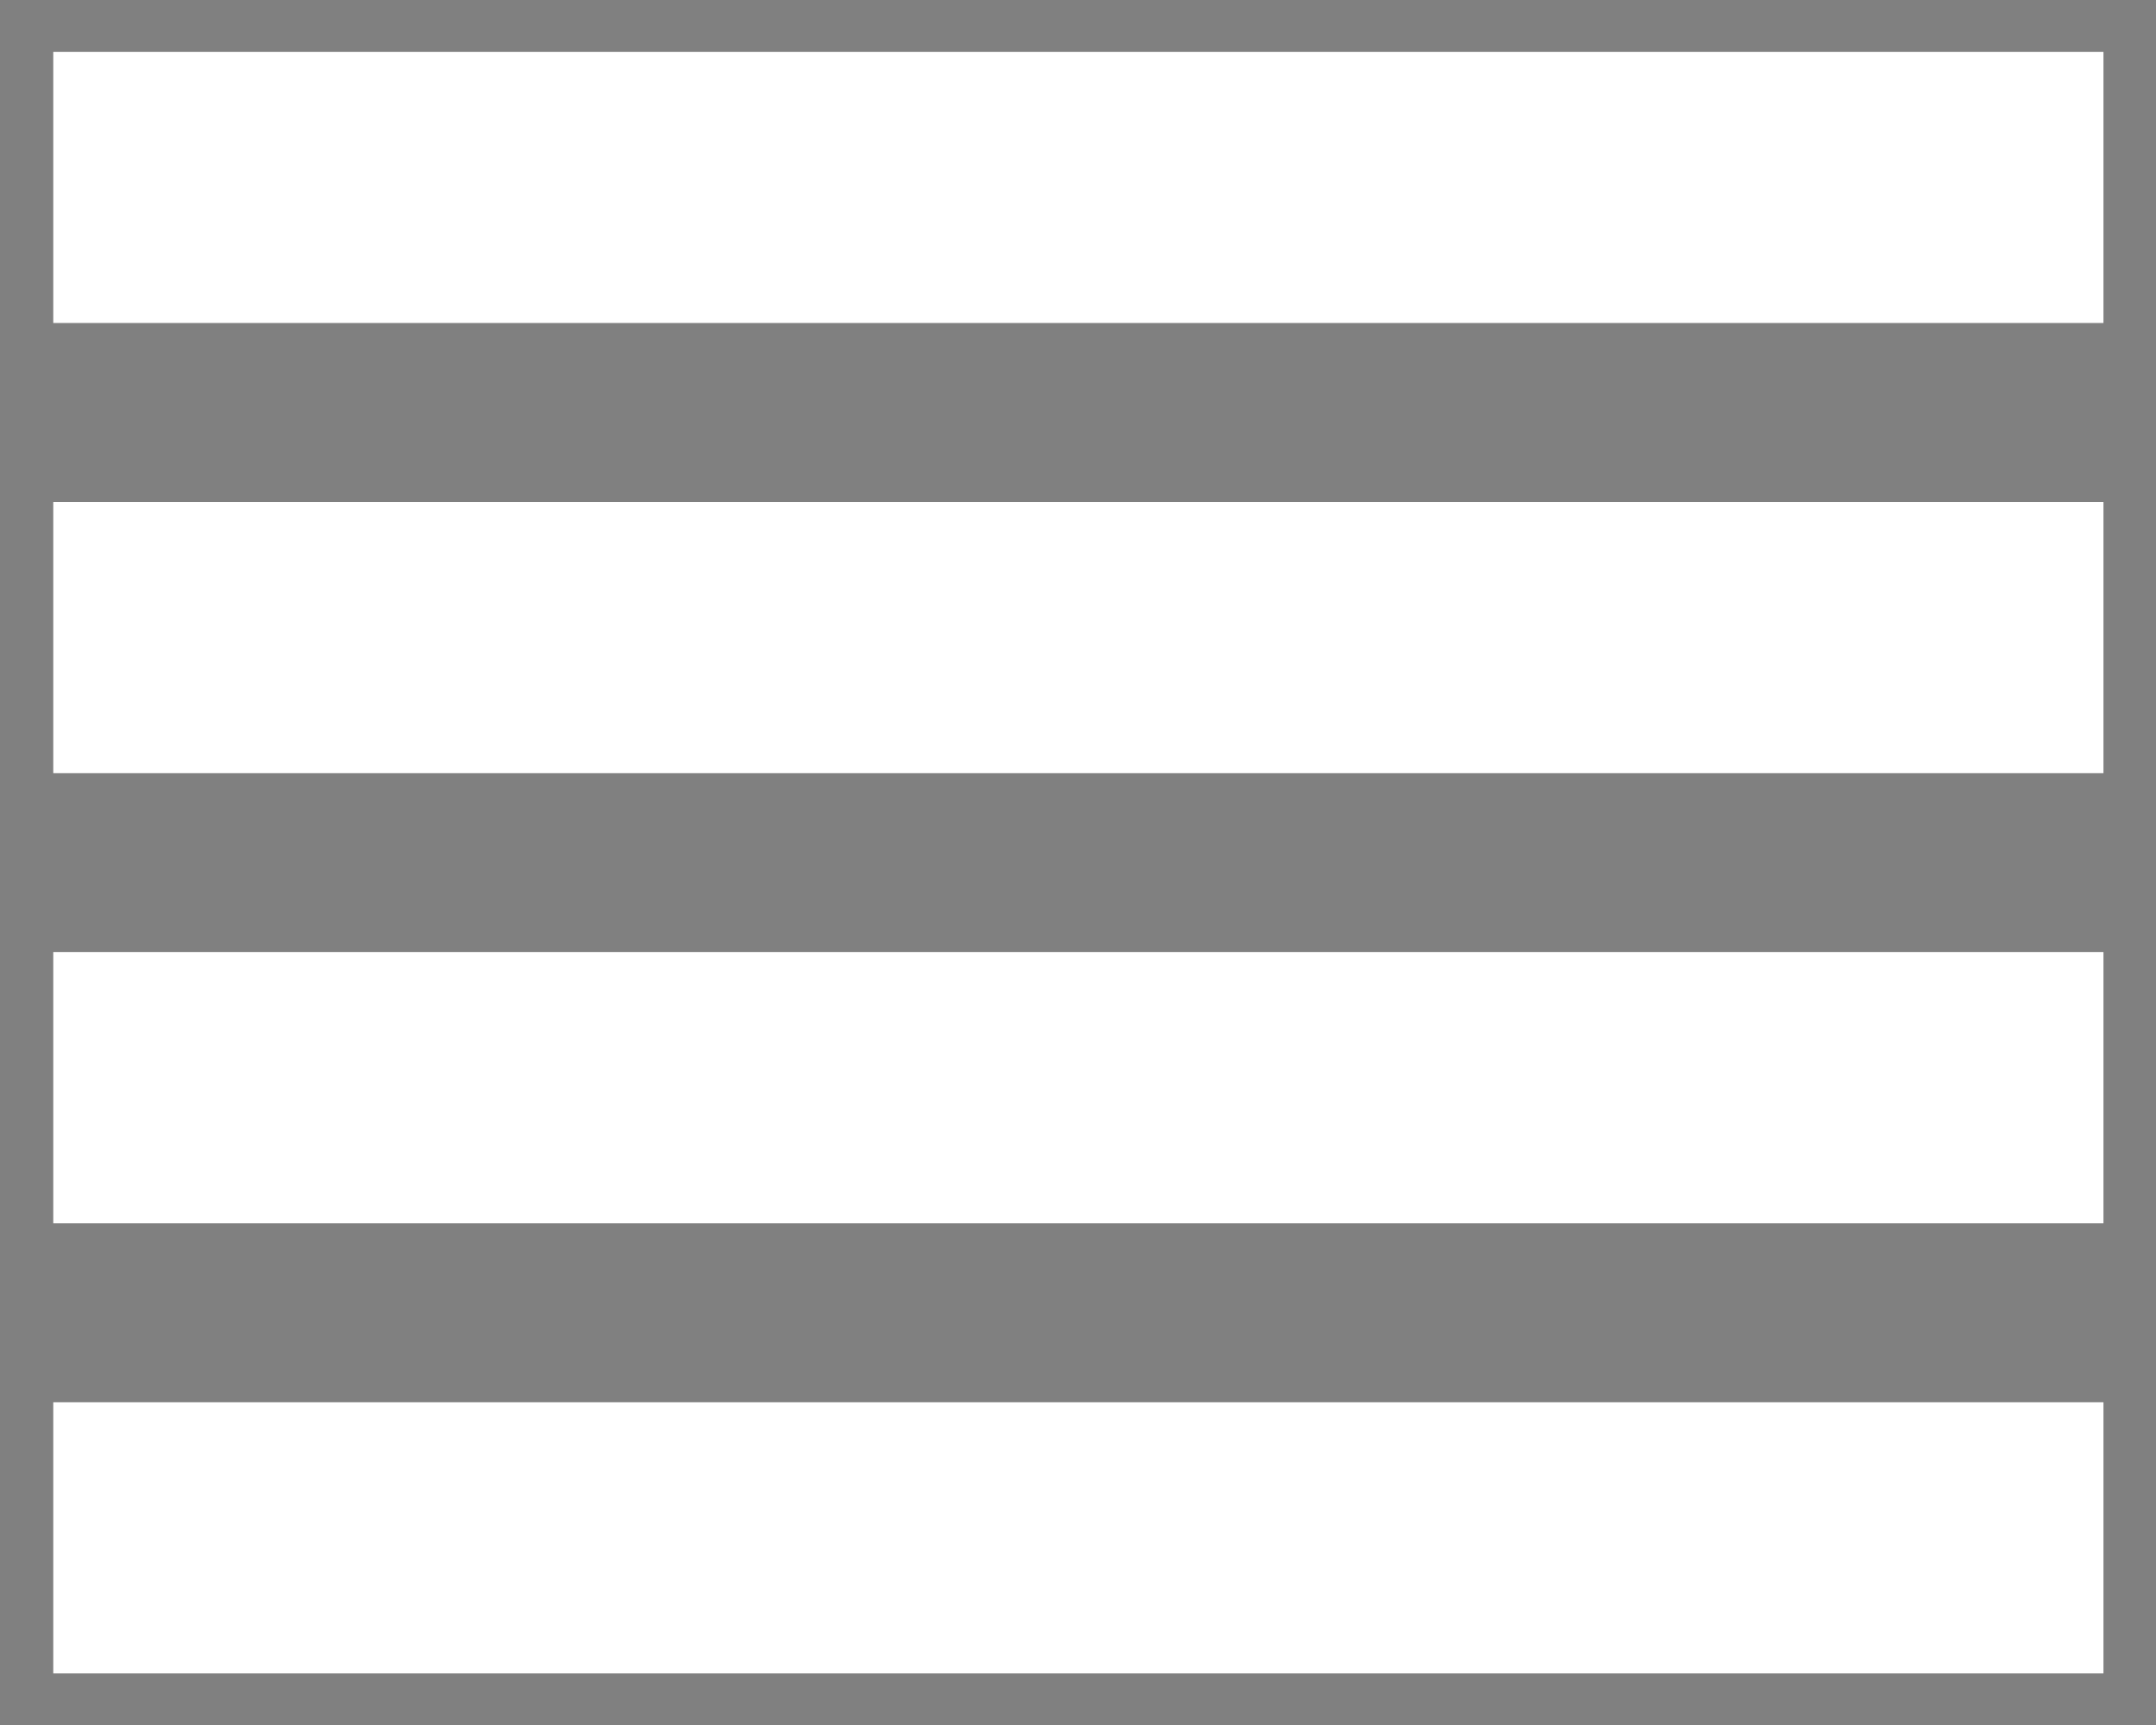 <?xml version="1.0" encoding="UTF-8" standalone="no"?>
<svg
   xmlns:dc="http://purl.org/dc/elements/1.1/"
   xmlns:cc="http://creativecommons.org/ns#"
   xmlns:rdf="http://www.w3.org/1999/02/22-rdf-syntax-ns#"
   xmlns:svg="http://www.w3.org/2000/svg"
   xmlns="http://www.w3.org/2000/svg"
   xmlns:sodipodi="http://sodipodi.sourceforge.net/DTD/sodipodi-0.dtd"
   xmlns:inkscape="http://www.inkscape.org/namespaces/inkscape"
   viewBox="0 0 25 20"
   width="25"
   height="20"
   version="1.1"
   id="svg6720"
   sodipodi:docname="stack.svg"
   inkscape:version="0.92.4 (5da689c313, 2019-01-14)">
  <rect x="0" y="0" width="25" height="20" fill="#808080" stroke="none"/>
  <defs
     id="defs6724" />
  <sodipodi:namedview
     pagecolor="#ffffff"
     bordercolor="#666666"
     borderopacity="1"
     objecttolerance="10"
     gridtolerance="10"
     guidetolerance="10"
     inkscape:pageopacity="0"
     inkscape:pageshadow="2"
     inkscape:window-width="1366"
     inkscape:window-height="705"
     id="namedview6722"
     showgrid="false"
     inkscape:zoom="4.9166667"
     inkscape:cx="9.3908991"
     inkscape:cy="15.864407"
     inkscape:window-x="-8"
     inkscape:window-y="-8"
     inkscape:window-maximized="1"
     inkscape:current-layer="svg6720" />
  <g
     id="g5174"
     transform="matrix(1.279,0,0,1.558,-49.941,-2.783)">
    <rect
       style="opacity:1;fill:#000000;fill-opacity:1;stroke:#0dc8b5;stroke-width:0.525;stroke-miterlimit:4;stroke-dasharray:none;stroke-opacity:0"
       id="rect5150"
       width="10.013"
       height="1.547"
       x="13.011"
       y="8.788"
       ry="0"
       inkscape:transform-center-x="5.0063122"
       inkscape:transform-center-y="0.06185357" />
    <rect
       transform="matrix(0.985,0.171,-0.383,0.924,0,0)"
       inkscape:transform-center-y="-0.77729072"
       inkscape:transform-center-x="4.860505"
       ry="0"
       y="2.084"
       x="15.648"
       height="1.618"
       width="9.815"
       id="rect5164"
       style="opacity:1;fill:#000000;fill-opacity:1;stroke:#0dc8b5;stroke-width:0.531;stroke-miterlimit:4;stroke-dasharray:none;stroke-opacity:0" />
    <rect
       transform="matrix(0.937,0.349,-0.666,0.746,0,0)"
       inkscape:transform-center-y="-1.5634633"
       inkscape:transform-center-x="4.3834652"
       ry="0"
       y="-5.388"
       x="14.749"
       height="1.797"
       width="9.255"
       id="rect5166"
       style="opacity:1;fill:#000000;fill-opacity:1;stroke:#0dc8b5;stroke-width:0.543;stroke-miterlimit:4;stroke-dasharray:none;stroke-opacity:0" />
    <rect
       style="opacity:1;fill:#000000;fill-opacity:1;stroke:#0dc8b5;stroke-width:0.549;stroke-miterlimit:4;stroke-dasharray:none;stroke-opacity:0"
       id="rect5168"
       width="8.429"
       height="2.016"
       x="10.456"
       y="-14.25"
       ry="0"
       inkscape:transform-center-x="3.6077026"
       inkscape:transform-center-y="-2.2430884"
       transform="matrix(0.84,0.543,-0.84,0.543,0,0)" />
  </g>
  <g
     id="g5224"
     transform="matrix(1.546,0,0,1.311,-6.82,-10.241)"
     style="fill:#ffffff">
    <rect
       transform="scale(-1,1)"
       inkscape:transform-center-y="0.061556857"
       inkscape:transform-center-x="6.0133049"
       ry="0"
       y="20.213"
       x="-20.188"
       height="2.398"
       width="15.377"
       id="rect5176"
       style="opacity:1;fill:#ffffff;fill-opacity:1;stroke:#0dc8b5;stroke-width:0.809;stroke-miterlimit:4;stroke-dasharray:none;stroke-opacity:0" />
    <rect
       style="opacity:1;fill:#ffffff;fill-opacity:1;stroke:#0dc8b5;stroke-width:0.809;stroke-miterlimit:4;stroke-dasharray:none;stroke-opacity:0"
       id="rect5190"
       width="15.377"
       height="2.398"
       x="-20.188"
       y="16.232"
       ry="0"
       inkscape:transform-center-x="6.0133049"
       inkscape:transform-center-y="0.061556557"
       transform="scale(-1,1)" />
    <rect
       transform="scale(-1,1)"
       inkscape:transform-center-y="0.06155721"
       inkscape:transform-center-x="6.0133049"
       ry="0"
       y="12.251"
       x="-20.188"
       height="2.398"
       width="15.377"
       id="rect5192"
       style="opacity:1;fill:#ffffff;fill-opacity:1;stroke:#0dc8b5;stroke-width:0.809;stroke-miterlimit:4;stroke-dasharray:none;stroke-opacity:0" />
    <rect
       style="opacity:1;fill:#ffffff;fill-opacity:1;stroke:#0dc8b5;stroke-width:0.809;stroke-miterlimit:4;stroke-dasharray:none;stroke-opacity:0"
       id="rect5194"
       width="15.377"
       height="2.398"
       x="-20.188"
       y="8.27"
       ry="0"
       inkscape:transform-center-x="6.0133049"
       inkscape:transform-center-y="0.061556909"
       transform="scale(-1,1)" />
  </g>
</svg>
